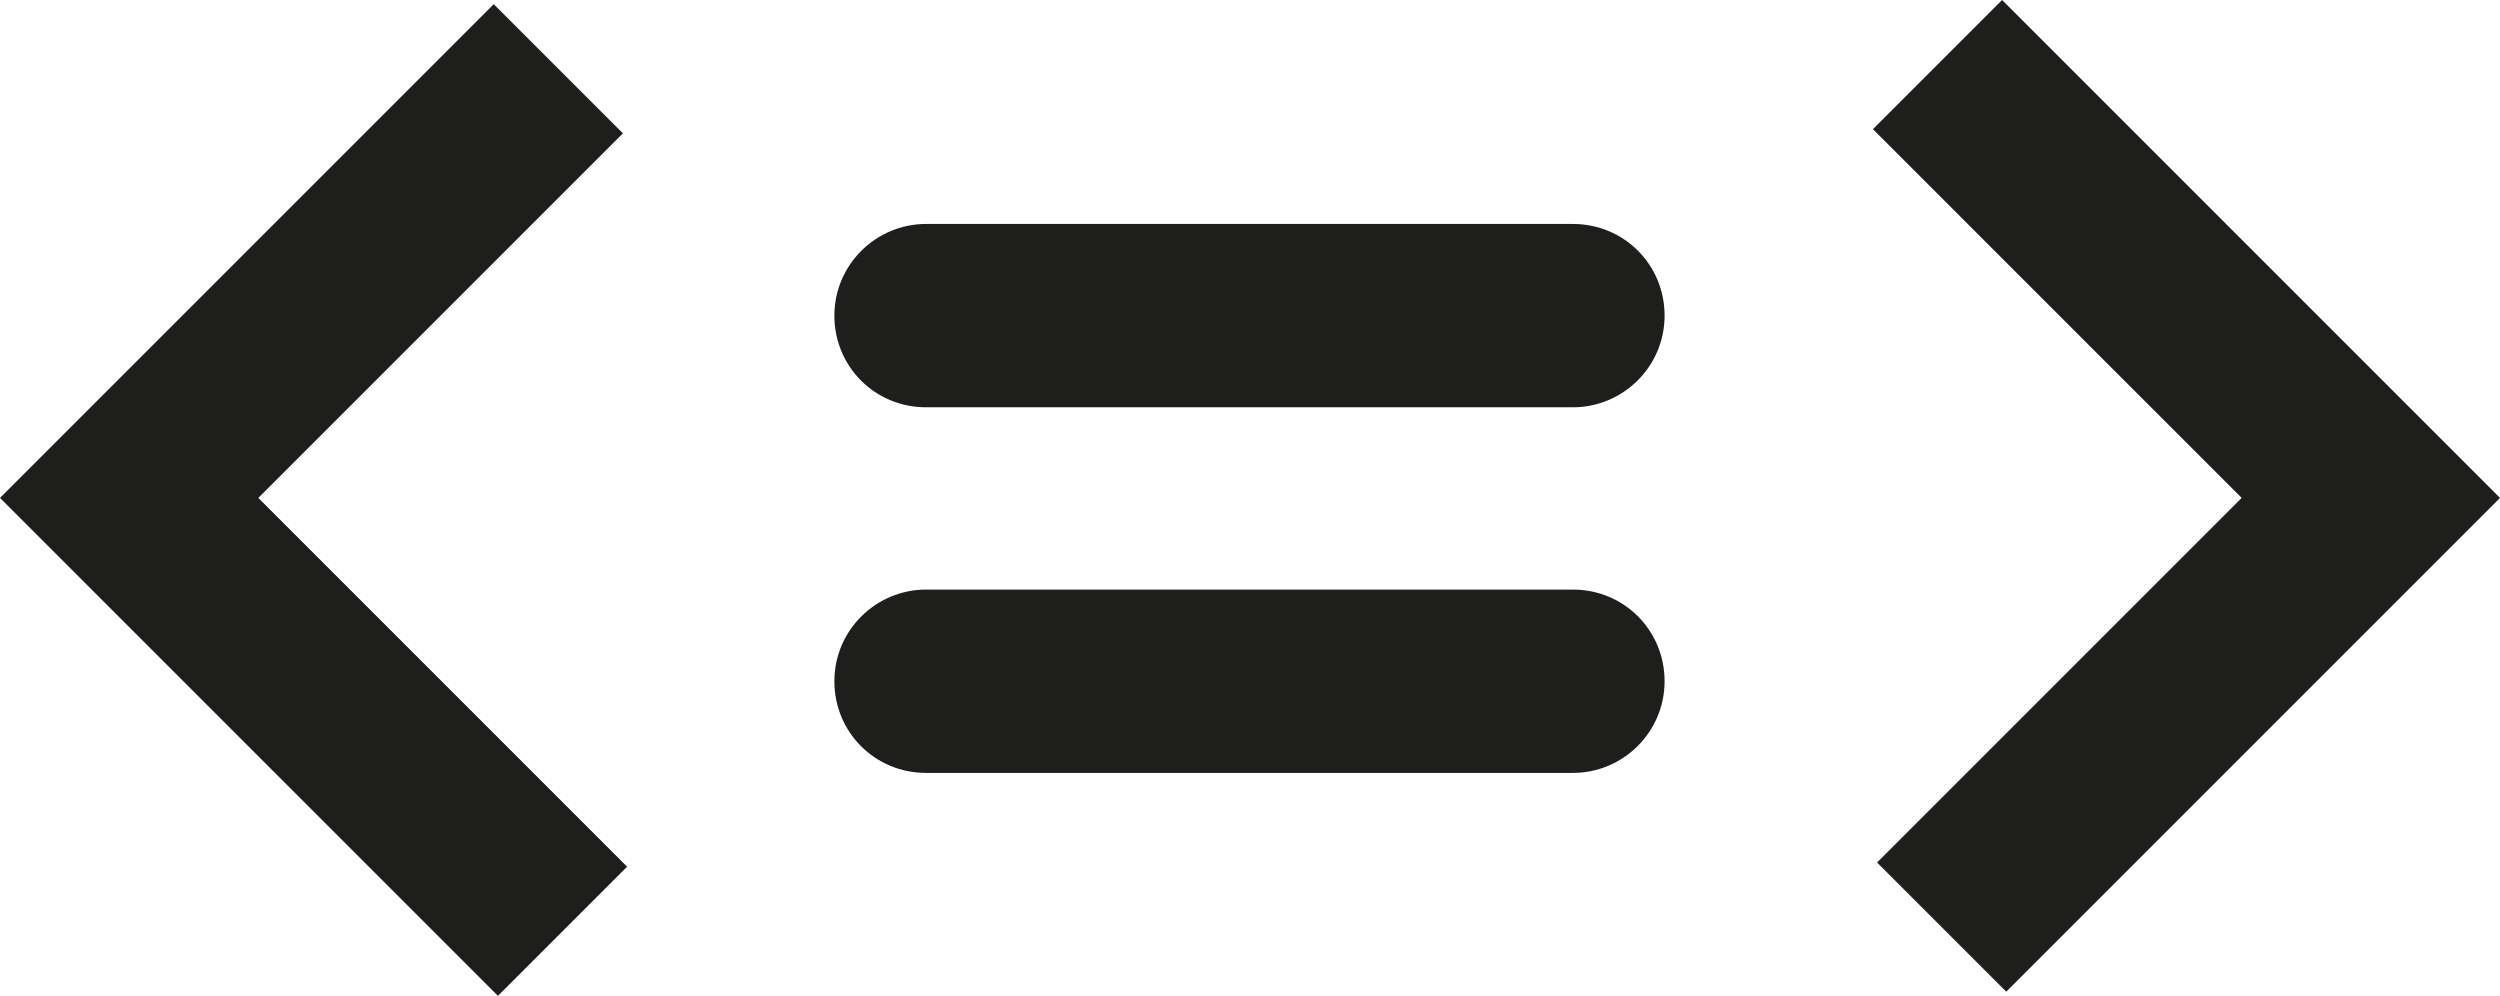 <?xml version="1.0" encoding="UTF-8"?>
<svg id="Ebene_2" xmlns="http://www.w3.org/2000/svg" viewBox="0 0 24 9.56">
  <defs>
    <style>
      .cls-1 {
        fill: #1e1e1c;
      }
    </style>
  </defs>
  <g id="_x33_219">
    <path class="cls-1" d="M5.98,1.28L4.74.04,0,4.78l4.78,4.78,1.24-1.24-3.54-3.54,3.5-3.5ZM19.22,0l-1.24,1.24,3.54,3.54-3.5,3.5,1.24,1.24,4.74-4.74L19.22,0ZM8.89,2.15c-.48,0-.88.39-.88.88s.39.88.88.88h6.21c.48,0,.88-.39.88-.88s-.39-.88-.88-.88h-6.21ZM8.89,5.66c-.48,0-.88.39-.88.88s.39.88.88.88h6.21c.48,0,.88-.39.88-.88s-.39-.88-.88-.88h-6.21Z"/>
  </g>
</svg>